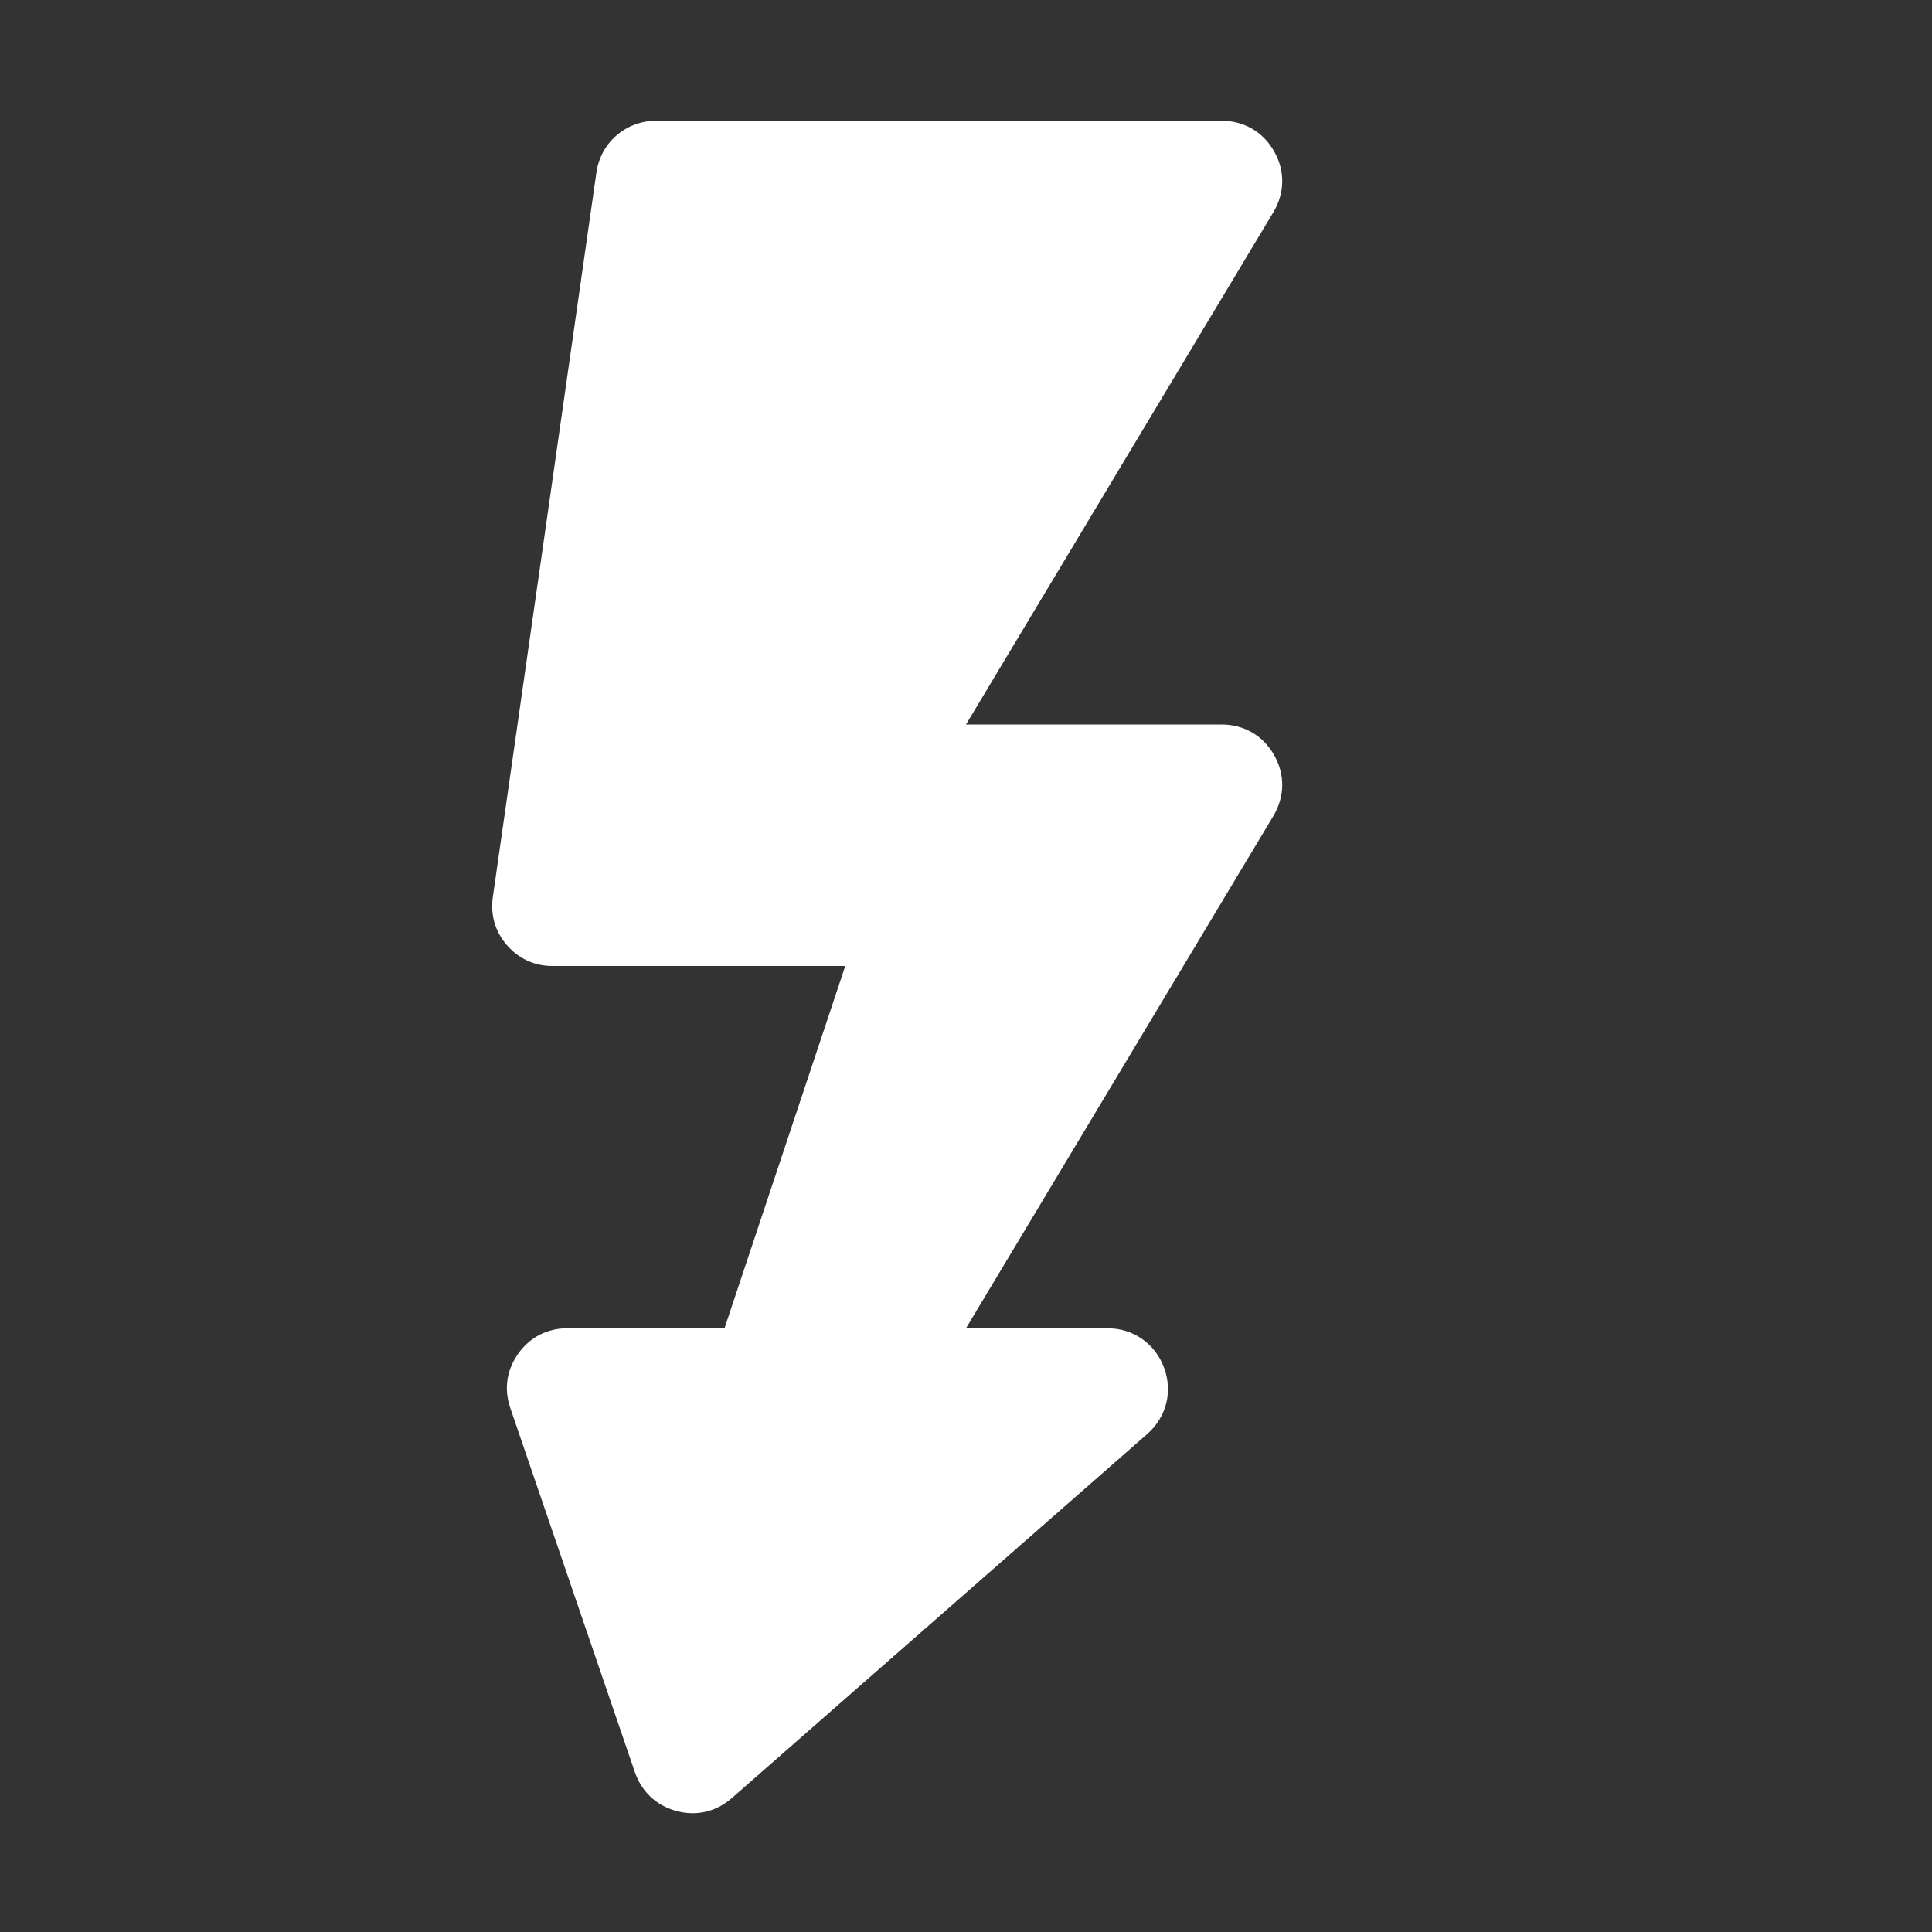 <?xml version="1.0" encoding="UTF-8"?>
<!DOCTYPE svg PUBLIC "-//W3C//DTD SVG 1.1//EN" "http://www.w3.org/Graphics/SVG/1.1/DTD/svg11.dtd">
<svg xmlns="http://www.w3.org/2000/svg" xml:space="preserve" width="1024px" height="1024px" shape-rendering="geometricPrecision" text-rendering="geometricPrecision" image-rendering="optimizeQuality" fill-rule="nonzero" clip-rule="evenodd" viewBox="0 0 10240 10240" xmlns:xlink="http://www.w3.org/1999/xlink">
	<rect x="0" y="0" width="10240" height="10240" fill="#333333" stroke="none"/>
	<title>flash icon</title>
	<desc>flash icon from the IconExperience.com O-Collection. Copyright by INCORS GmbH (www.incors.com).</desc>
	<path id="curve0" fill="#FFFFFF" d="M6749 1125l-1629 2715 1355 0c118,0 220,59 278,162 59,103 57,221 -4,323l-1629 2715 750 0c135,0 251,80 299,207 48,128 14,264 -89,354l-2201 1929c-83,73 -187,97 -293,69 -107,-29 -185,-102 -221,-206l-660 -1929c-35,-101 -20,-203 42,-290 62,-87 154,-134 261,-134l832 0 640 -1920 -1551 0c-96,0 -179,-38 -242,-110 -63,-73 -88,-160 -75,-255l549 -3840c22,-159 156,-275 317,-275l2997 0c118,0 220,59 278,162 59,103 57,221 -4,323z"/>
</svg>
